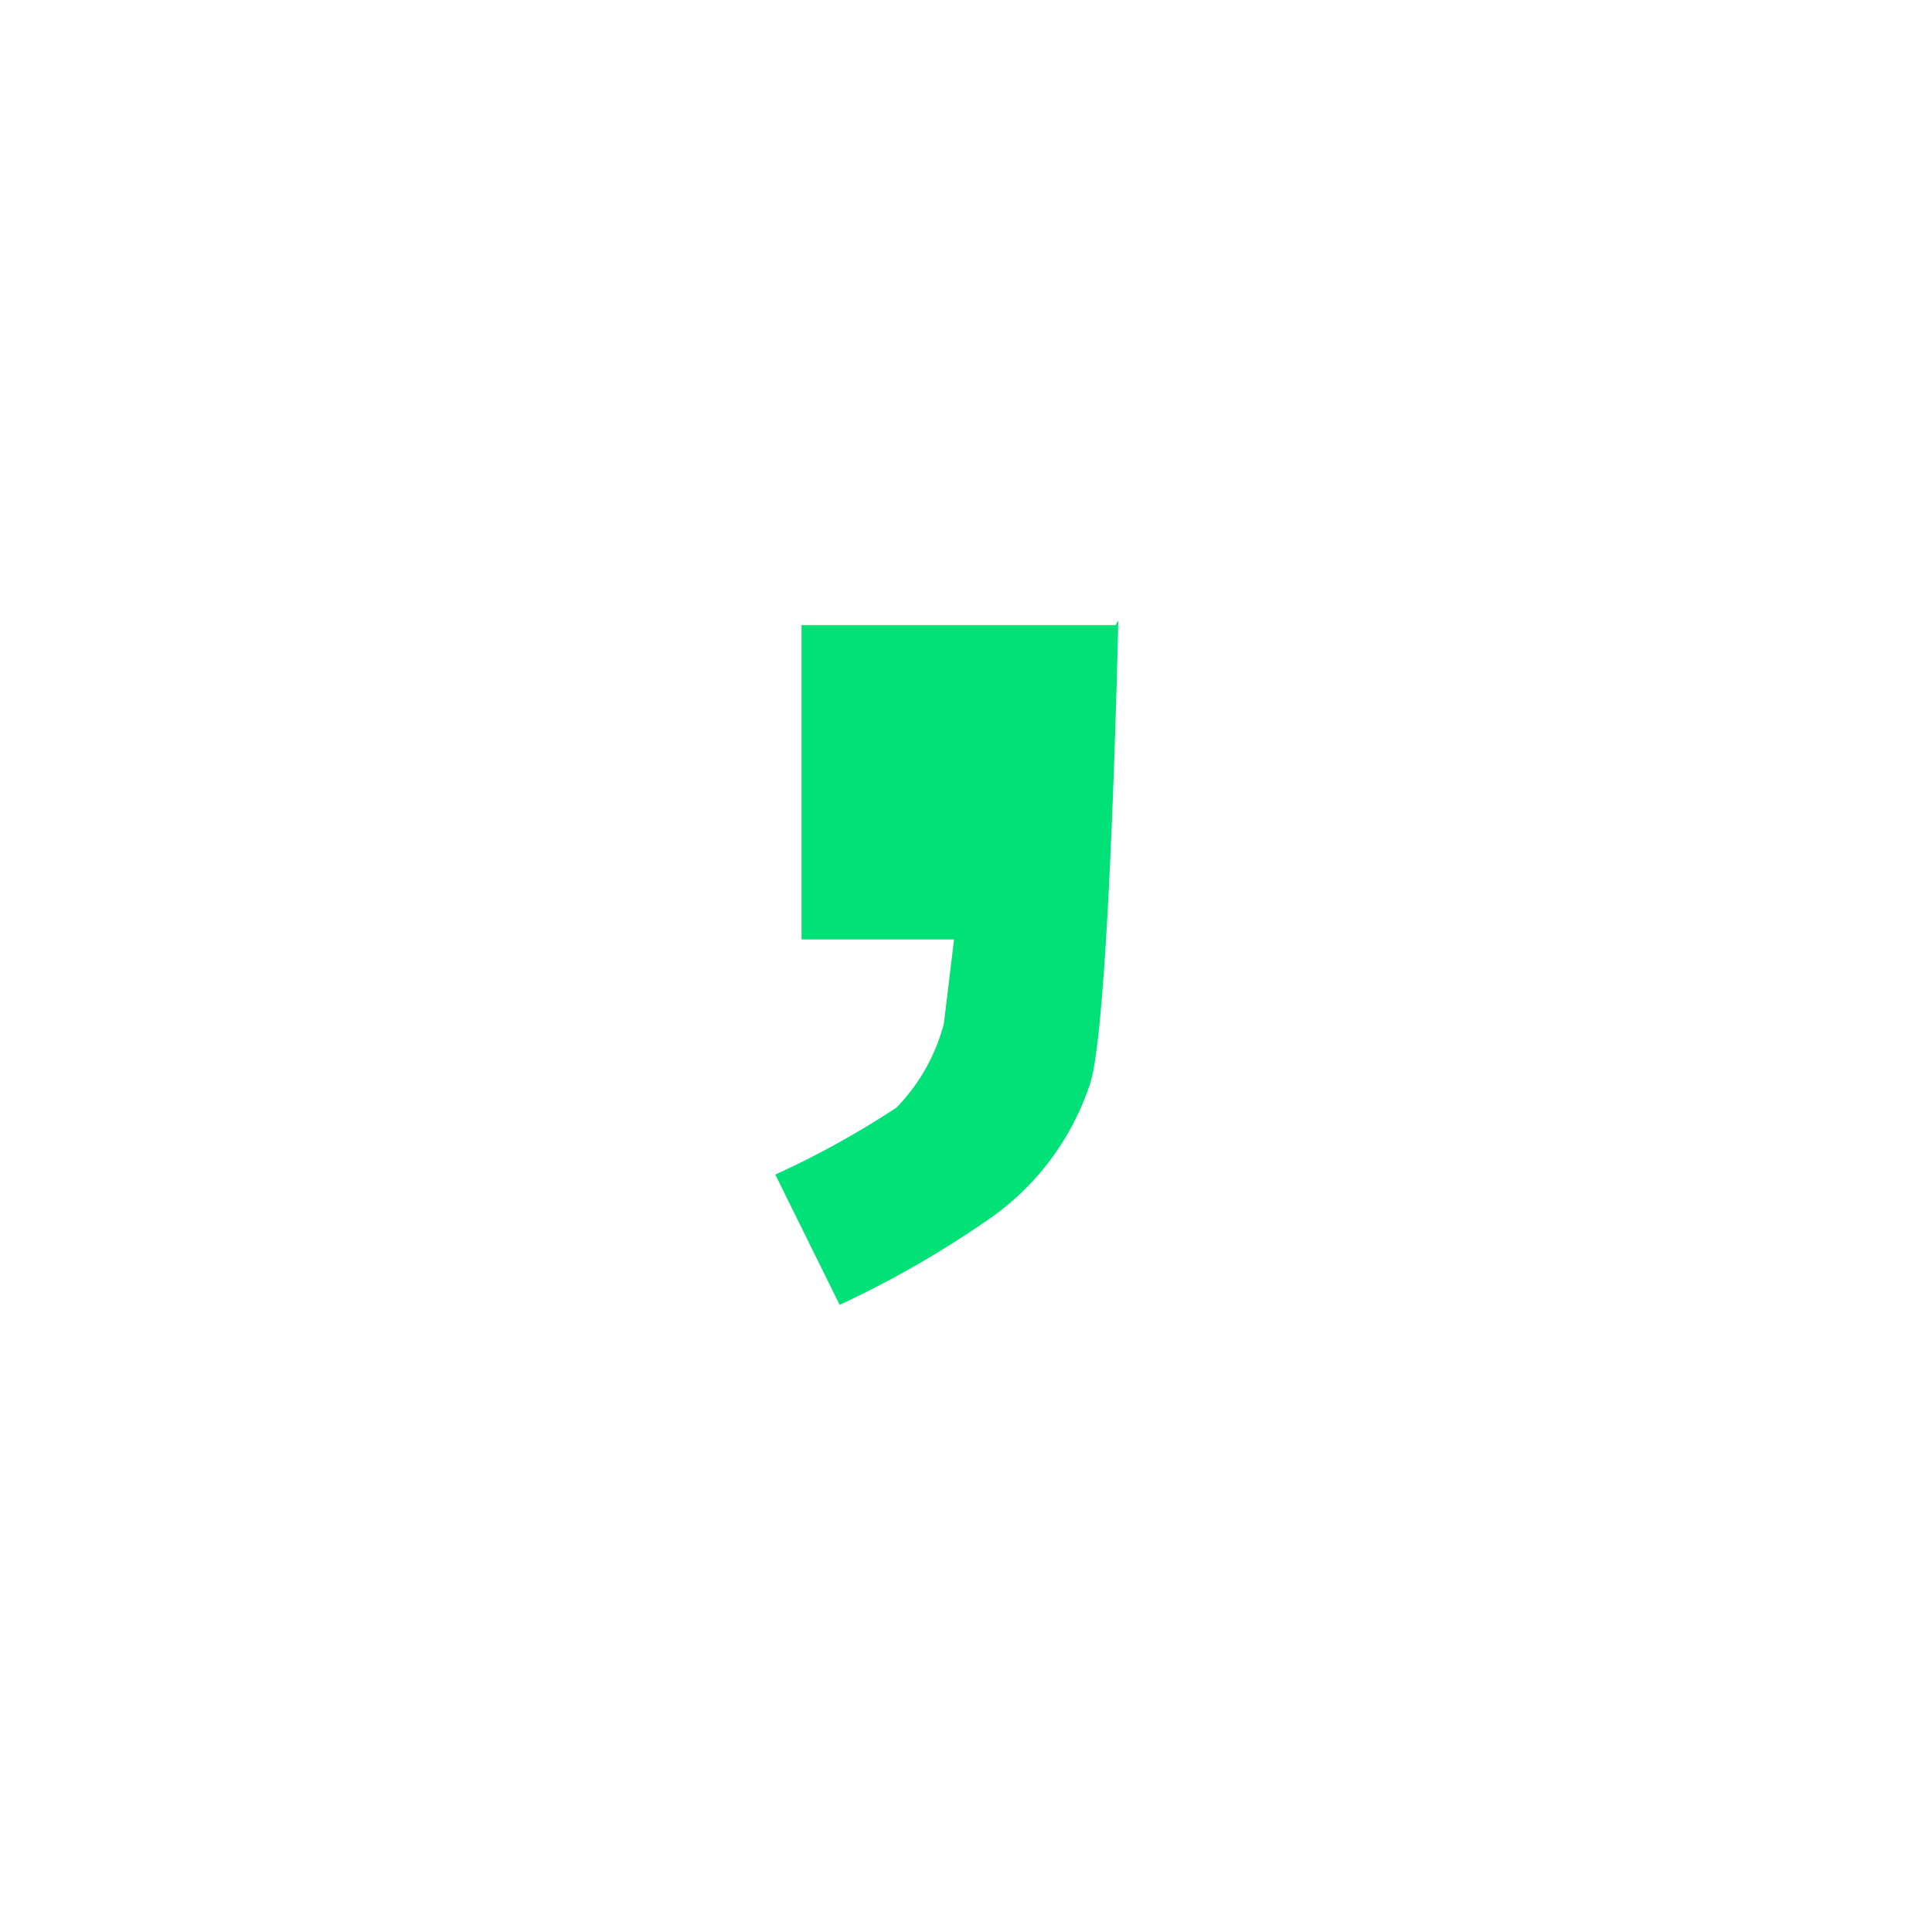 <svg xmlns="http://www.w3.org/2000/svg" width="44" height="44" viewBox="0 0 38 38">
  <g id="Group_488" data-name="Group 488" transform="translate(-693 -287)">
    
    
    <path id="Path_454" data-name="Path 454" d="M695.943,240.295h-6.178v6.183h3l-.2,1.653a3.712,3.712,0,0,1-.931,1.653,17.383,17.383,0,0,1-2.385,1.318l1.266,2.563a19.774,19.774,0,0,0,2.918-1.674,5.222,5.222,0,0,0,2.008-2.678c.387-1.171.554-9.11.554-9.11" transform="translate(19 59)" fill="#00e178"/>
  </g>
</svg>
